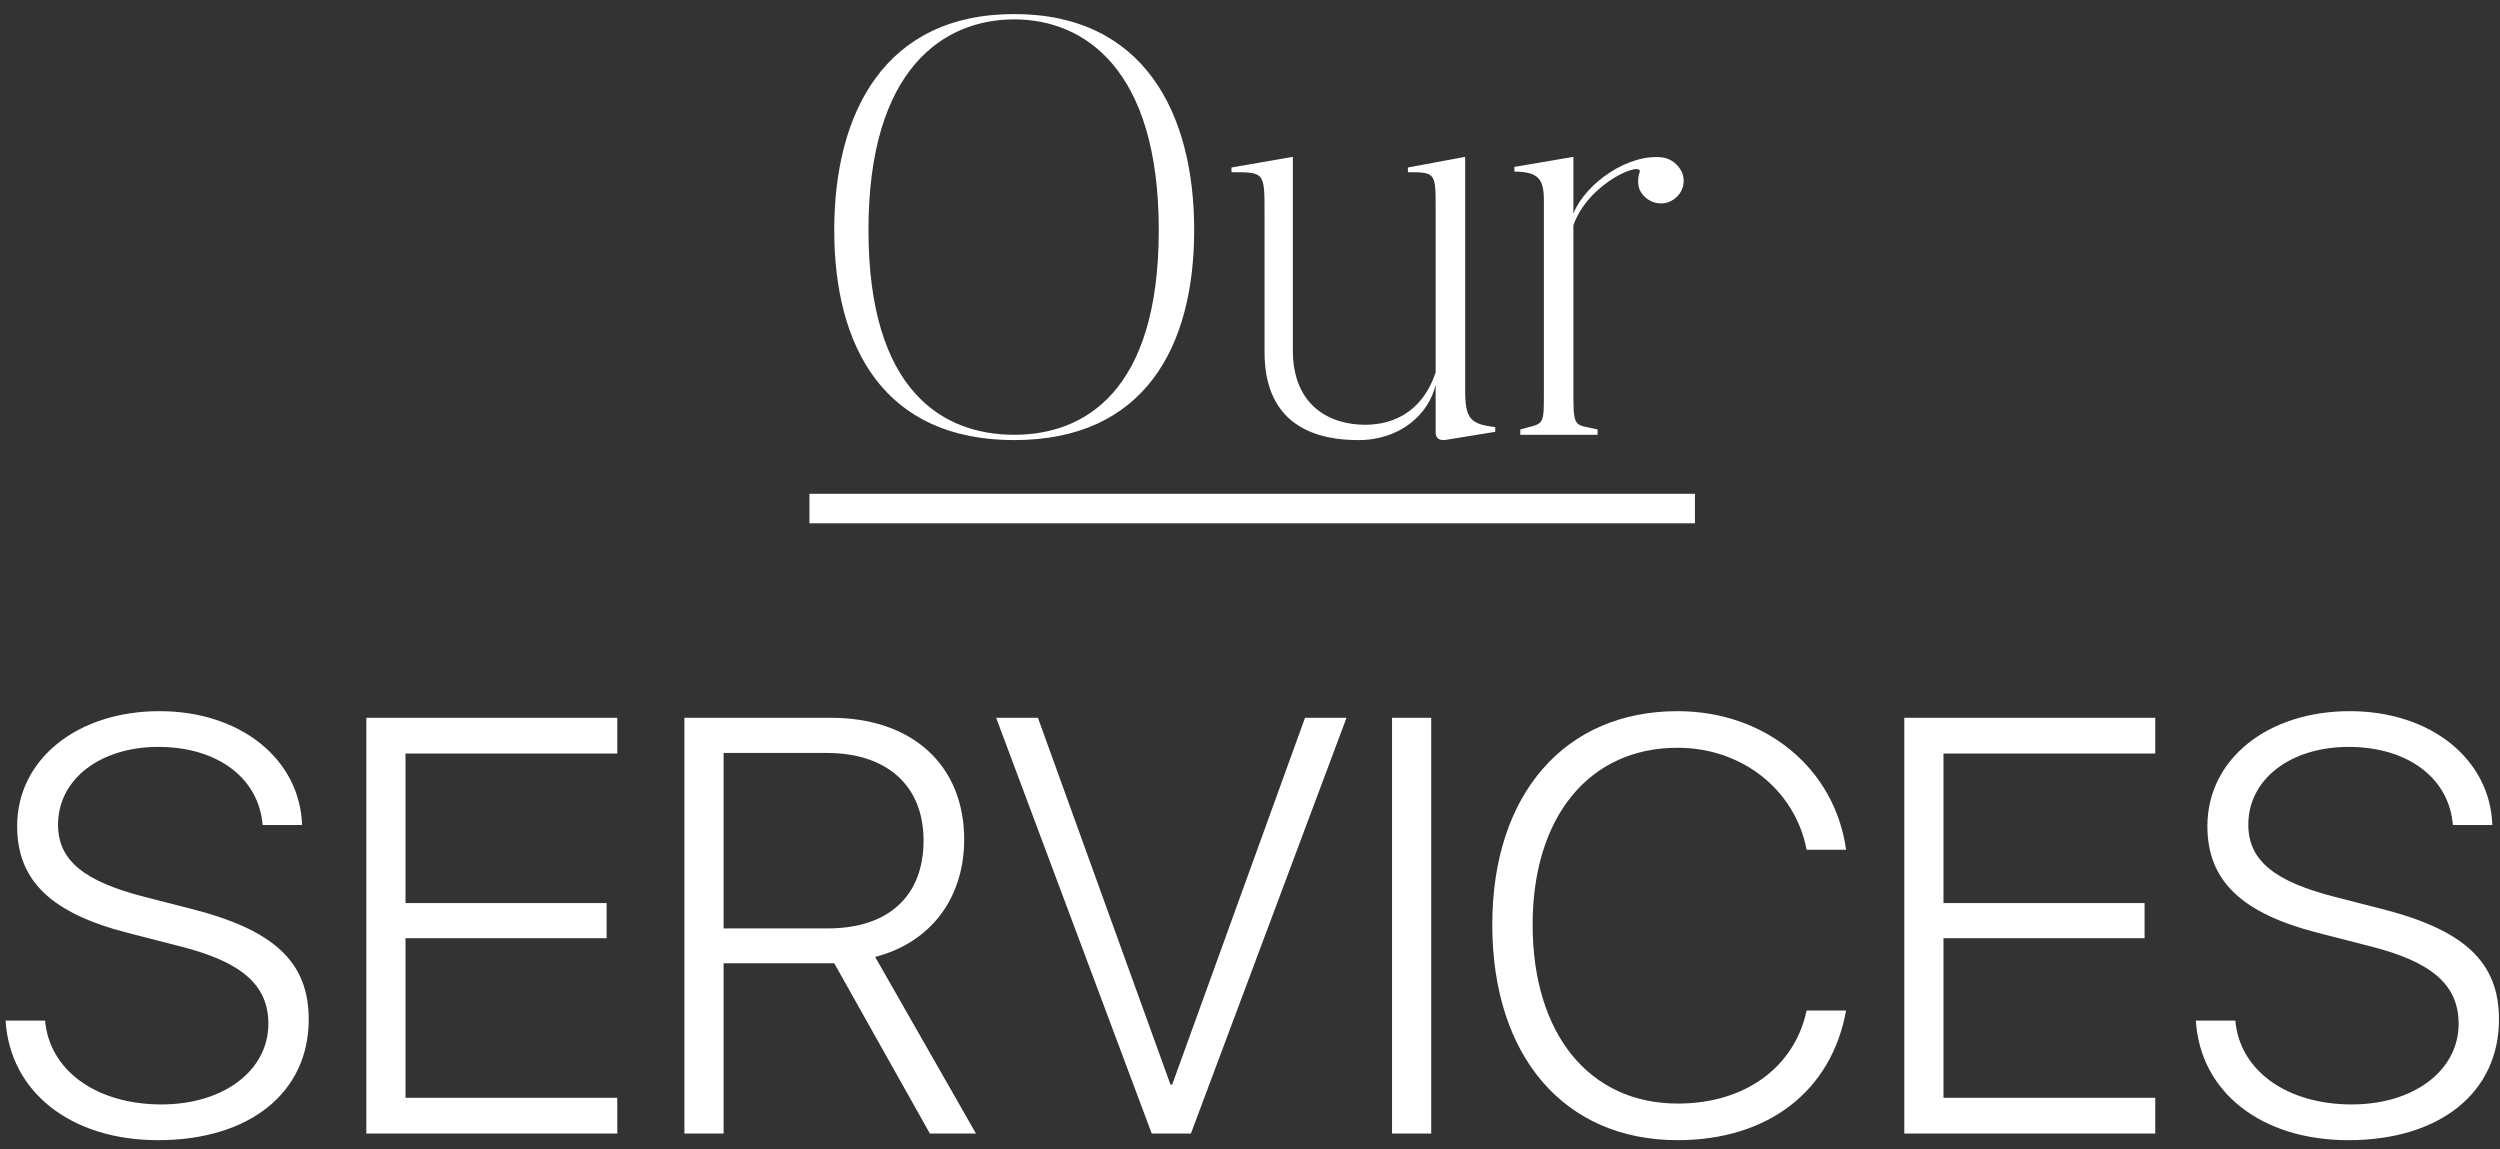 <svg width="161" height="74" viewBox="0 0 161 74" fill="none" xmlns="http://www.w3.org/2000/svg">
<rect x="0" y="0" width="161" height="74" fill="#333333" stroke="none"/>
<path d="M65.315 28C60.793 28 55.929 25.264 55.929 14.814C55.929 4.402 60.793 1.248 65.315 1.248C69.799 1.248 74.625 4.402 74.625 14.814C74.625 25.264 69.799 28 65.315 28ZM65.315 0.906C56.955 0.906 53.725 7.29 53.725 14.814C53.725 22.376 56.955 28.342 65.315 28.342C73.675 28.342 76.905 22.376 76.905 14.814C76.905 7.29 73.675 0.906 65.315 0.906ZM94.356 25.15V10.102L90.67 10.786V11.09C92.456 11.09 92.456 11.128 92.456 13.446V23.972C91.924 25.644 90.594 27.354 87.896 27.354C85.692 27.354 83.26 26.176 83.26 22.566V10.102L79.308 10.786V11.09C81.436 11.09 81.436 11.09 81.436 13.712V22.68C81.436 27.582 85.008 28.342 87.478 28.342C90.214 28.342 92.038 26.632 92.456 24.77V27.886C92.456 27.886 92.418 28.494 93.254 28.304L96.294 27.81V27.506C94.698 27.316 94.356 26.974 94.356 25.15ZM107.064 10.14C104.898 9.874 102.124 11.774 101.326 13.75V10.102L97.526 10.748V11.052C99.122 11.052 99.426 11.584 99.426 12.914V25.568C99.426 27.506 99.35 27.24 97.906 27.658V28H102.884V27.658C101.516 27.316 101.326 27.658 101.326 25.568V14.51C102.314 11.698 105.924 10.292 105.582 11.128C105.468 11.47 105.468 11.85 105.582 12.192C105.924 12.952 106.798 13.294 107.52 12.99C108.28 12.648 108.622 11.85 108.318 11.09C108.052 10.558 107.596 10.216 107.064 10.14ZM0.361 65.727C0.64 70.328 4.573 73.427 10.177 73.427C16.096 73.427 19.881 70.347 19.881 65.652C19.881 61.923 17.617 59.863 12.236 58.509L9.342 57.767C5.408 56.765 3.738 55.41 3.738 53.109C3.738 50.159 6.484 48.1 10.195 48.1C13.999 48.1 16.671 50.103 16.912 53.128H19.454C19.306 48.879 15.483 45.799 10.27 45.799C5 45.799 1.104 48.879 1.104 53.202C1.104 56.727 3.312 58.824 8.266 60.086L11.587 60.94C15.558 61.941 17.283 63.426 17.283 65.931C17.283 68.936 14.407 71.126 10.399 71.126C6.206 71.126 3.182 68.936 2.903 65.727H0.361ZM39.753 70.699H26.115V60.42H39.066V58.156H26.115V48.526H39.753V46.226H23.592V73H39.753V70.699ZM46.6 48.489H53.224C57.12 48.489 59.477 50.586 59.477 54.13C59.477 57.711 57.213 59.789 53.316 59.789H46.6V48.489ZM46.6 62.034H53.316C53.446 62.034 53.632 62.034 53.725 62.034L59.885 73H62.853L56.359 61.626C59.941 60.698 62.093 57.841 62.093 54.056C62.093 49.287 58.753 46.226 53.52 46.226H44.076V73H46.6V62.034ZM76.695 73L86.715 46.226H84.043L75.489 69.846H75.378L66.843 46.226H64.152L74.172 73H76.695ZM92.17 73V46.226H89.647V73H92.17ZM108.034 73.427C113.842 73.427 117.942 70.291 118.889 65.077H116.347C115.549 68.788 112.32 71.07 108.053 71.07C102.356 71.07 98.701 66.599 98.701 59.548C98.701 52.59 102.356 48.155 108.034 48.155C112.19 48.155 115.605 50.864 116.347 54.724H118.889C118.165 49.491 113.693 45.799 108.034 45.799C100.761 45.799 96.103 51.161 96.103 59.548C96.103 68.027 100.742 73.427 108.034 73.427ZM138.798 70.699H125.16V60.42H138.111V58.156H125.16V48.526H138.798V46.226H122.637V73H138.798V70.699ZM141.414 65.727C141.692 70.328 145.626 73.427 151.23 73.427C157.148 73.427 160.934 70.347 160.934 65.652C160.934 61.923 158.67 59.863 153.289 58.509L150.395 57.767C146.461 56.765 144.791 55.41 144.791 53.109C144.791 50.159 147.537 48.1 151.248 48.1C155.052 48.1 157.724 50.103 157.965 53.128H160.507C160.358 48.879 156.536 45.799 151.322 45.799C146.053 45.799 142.156 48.879 142.156 53.202C142.156 56.727 144.364 58.824 149.318 60.086L152.64 60.94C156.61 61.941 158.336 63.426 158.336 65.931C158.336 68.936 155.46 71.126 151.452 71.126C147.259 71.126 144.234 68.936 143.956 65.727H141.414Z" fill="white"/>
<path d="M52.129 31.8H109.154V33.7H52.129V31.8Z" fill="white"/>
</svg>
